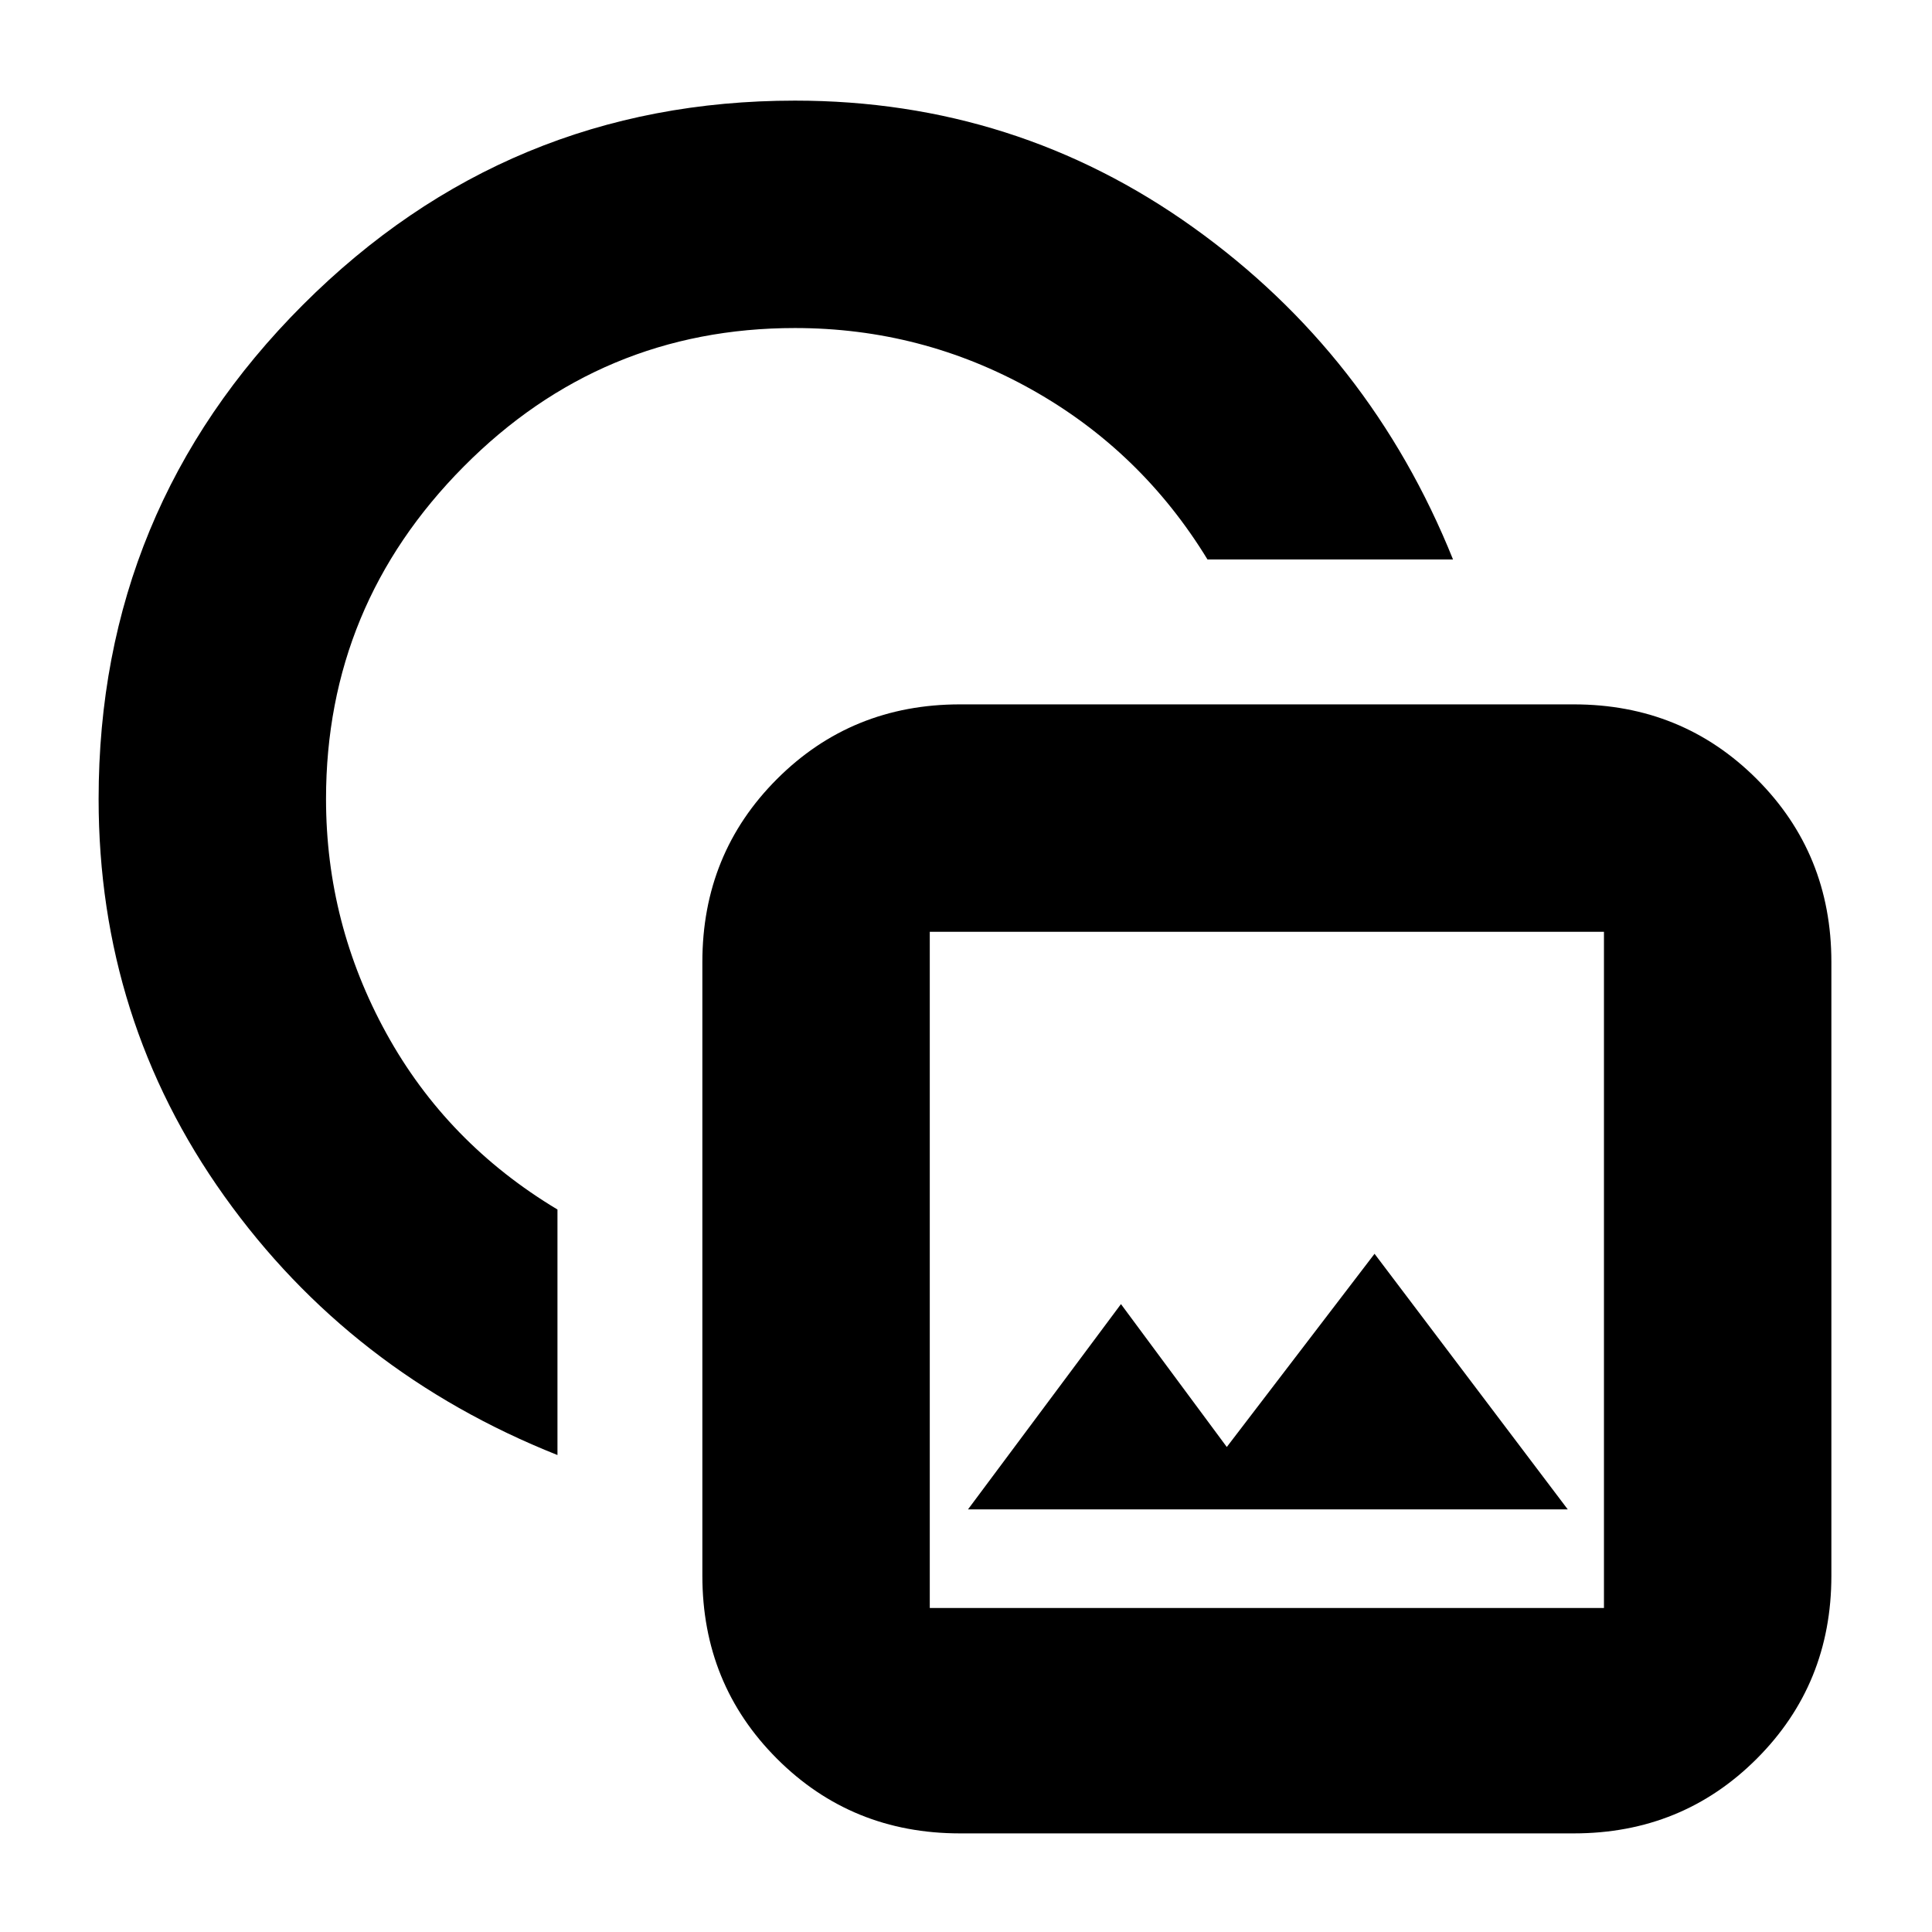 <svg xmlns="http://www.w3.org/2000/svg" height="20" viewBox="0 -960 960 960" width="20"><path d="M277-237q-103-41-165.5-128.585Q49-453.17 49-563q0-144 101.478-245.5T395-910q109.83 0 197.915 63T722-682H600q-33-54-87.5-84.5T395-797q-96.333 0-164.667 68.917Q162-659.167 162-563q0 62 30 116.5t85 87.5v122ZM477-49q-53.825 0-90.913-37.088Q349-123.175 349-177v-305q0-53.825 37.087-90.912Q423.175-610 477-610h305q53.825 0 90.912 37.088Q910-535.825 910-482v305q0 53.825-37.088 90.912Q835.825-49 782-49H477Zm-15-112h335v-336H462v336Zm19-49h298l-96-127-73.414 96L557-312l-76 102Zm149-120ZM381-579Z"/></svg>